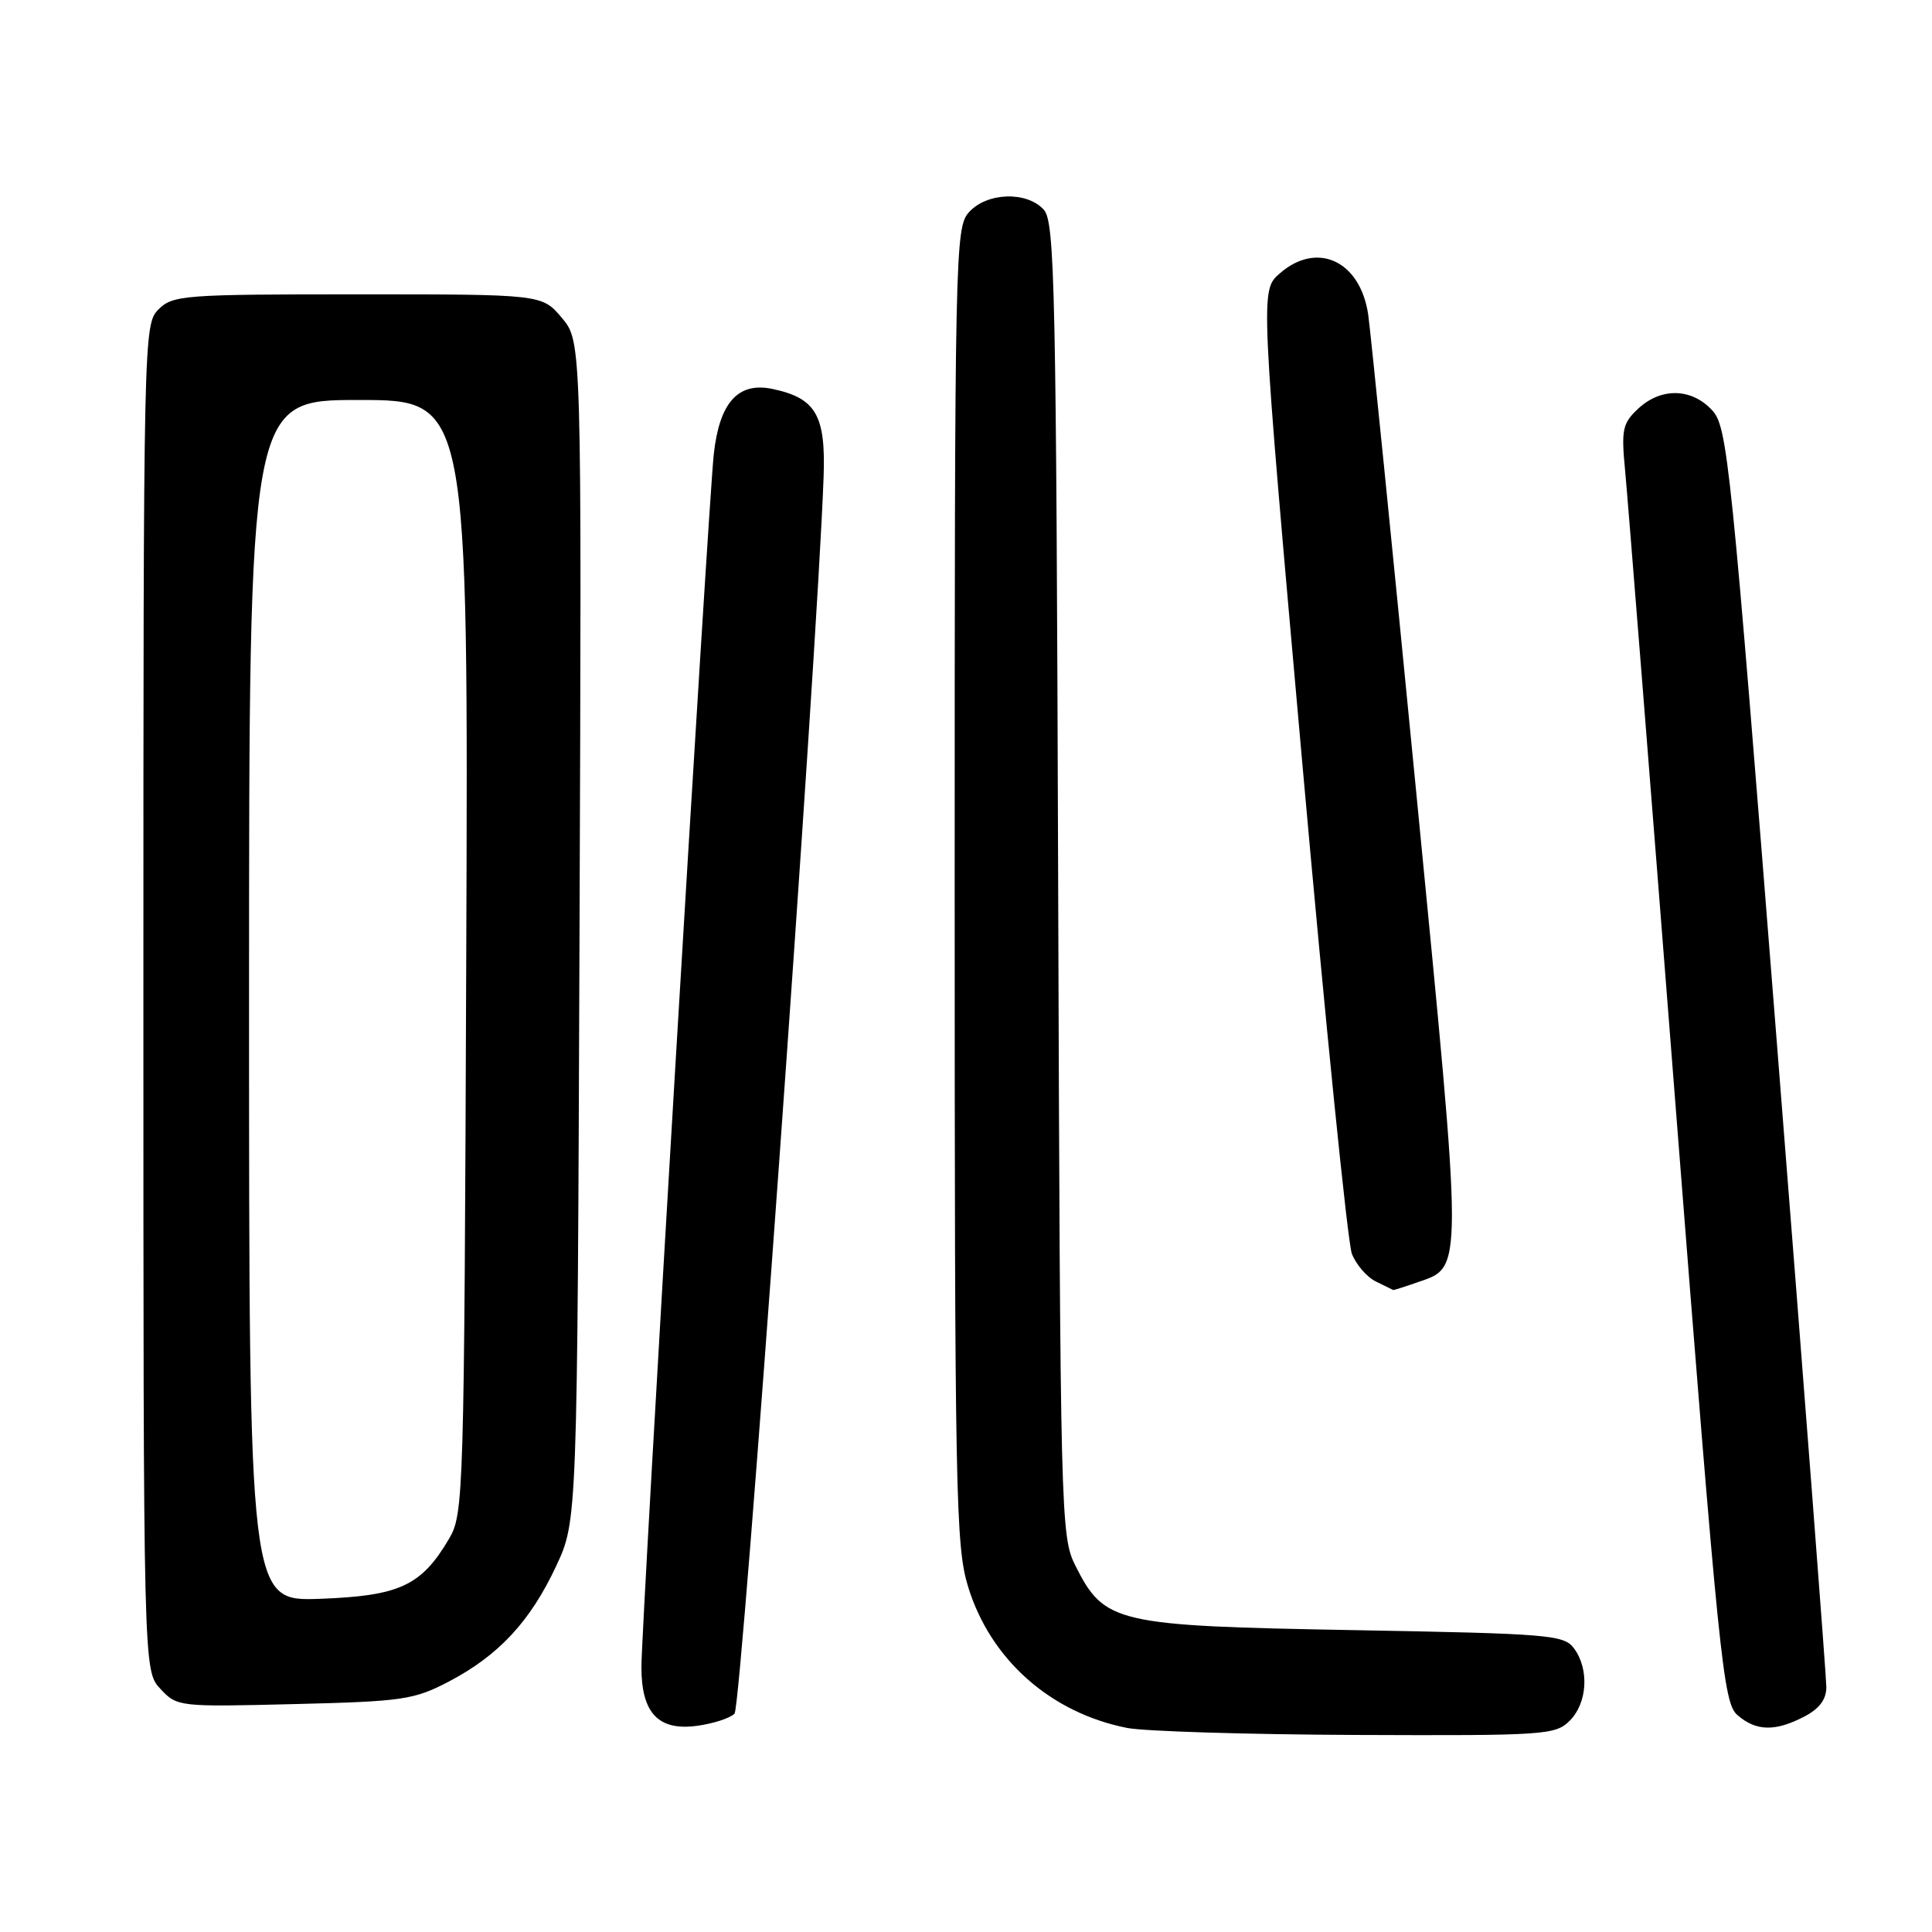 <?xml version="1.0" encoding="UTF-8" standalone="no"?>
<!DOCTYPE svg PUBLIC "-//W3C//DTD SVG 1.1//EN" "http://www.w3.org/Graphics/SVG/1.1/DTD/svg11.dtd" >
<svg xmlns="http://www.w3.org/2000/svg" xmlns:xlink="http://www.w3.org/1999/xlink" version="1.1" viewBox="0 0 256 256">
 <g >
 <path fill="currentColor"
d=" M 208.00 228.00 C 210.33 225.67 210.61 221.21 208.58 218.44 C 207.25 216.62 205.41 216.47 179.33 216.00 C 147.79 215.43 146.34 215.10 142.50 207.47 C 140.55 203.60 140.49 201.21 140.21 116.54 C 139.95 38.07 139.77 29.40 138.31 27.79 C 136.07 25.31 130.78 25.48 128.40 28.11 C 126.56 30.14 126.50 33.06 126.50 117.36 C 126.50 198.27 126.63 204.91 128.29 210.29 C 131.26 219.91 139.20 226.95 149.34 228.96 C 151.63 229.41 165.31 229.83 179.75 229.89 C 204.74 229.99 206.10 229.90 208.00 228.00 Z  M 97.33 227.07 C 98.26 226.14 108.28 87.12 109.13 63.22 C 109.43 55.00 108.11 52.74 102.32 51.53 C 97.79 50.59 95.33 53.35 94.58 60.17 C 93.82 67.21 84.99 215.22 84.99 220.92 C 85.00 227.01 87.24 229.37 92.37 228.68 C 94.50 228.39 96.73 227.67 97.33 227.07 Z  M 239.05 227.47 C 241.07 226.43 242.00 225.19 242.00 223.55 C 242.00 222.23 239.08 184.14 235.50 138.90 C 229.30 60.38 228.91 56.53 226.83 54.32 C 224.10 51.41 220.08 51.34 217.07 54.15 C 214.99 56.09 214.81 56.92 215.34 62.40 C 215.66 65.76 218.69 103.83 222.06 147.00 C 227.79 220.21 228.34 225.62 230.21 227.25 C 232.68 229.40 235.20 229.47 239.05 227.47 Z  M 59.50 222.80 C 66.08 219.35 70.27 214.84 73.70 207.50 C 76.50 201.50 76.50 201.50 76.79 123.37 C 77.08 45.25 77.08 45.25 74.45 42.12 C 71.82 39.00 71.82 39.00 47.41 39.00 C 24.33 39.00 22.89 39.11 21.00 41.00 C 19.03 42.97 19.00 44.33 19.00 132.19 C 19.00 221.37 19.00 221.37 21.25 223.78 C 23.47 226.16 23.68 226.18 39.00 225.80 C 53.39 225.45 54.86 225.23 59.50 222.80 Z  M 187.71 169.95 C 193.96 167.77 193.96 169.70 187.63 104.70 C 184.46 72.14 181.60 43.77 181.29 41.66 C 180.23 34.54 174.50 31.90 169.55 36.25 C 166.99 38.50 166.99 38.50 172.55 101.00 C 175.61 135.38 178.57 164.68 179.13 166.13 C 179.69 167.57 181.12 169.23 182.32 169.81 C 183.52 170.39 184.55 170.90 184.60 170.93 C 184.66 170.97 186.05 170.53 187.71 169.95 Z  M 33.00 132.60 C 33.00 53.00 33.00 53.00 47.53 53.00 C 62.06 53.00 62.06 53.00 61.78 126.75 C 61.51 198.44 61.44 200.60 59.50 203.90 C 55.83 210.12 52.96 211.46 42.43 211.85 C 33.00 212.19 33.00 212.19 33.00 132.60 Z "/>
</g>
</svg>